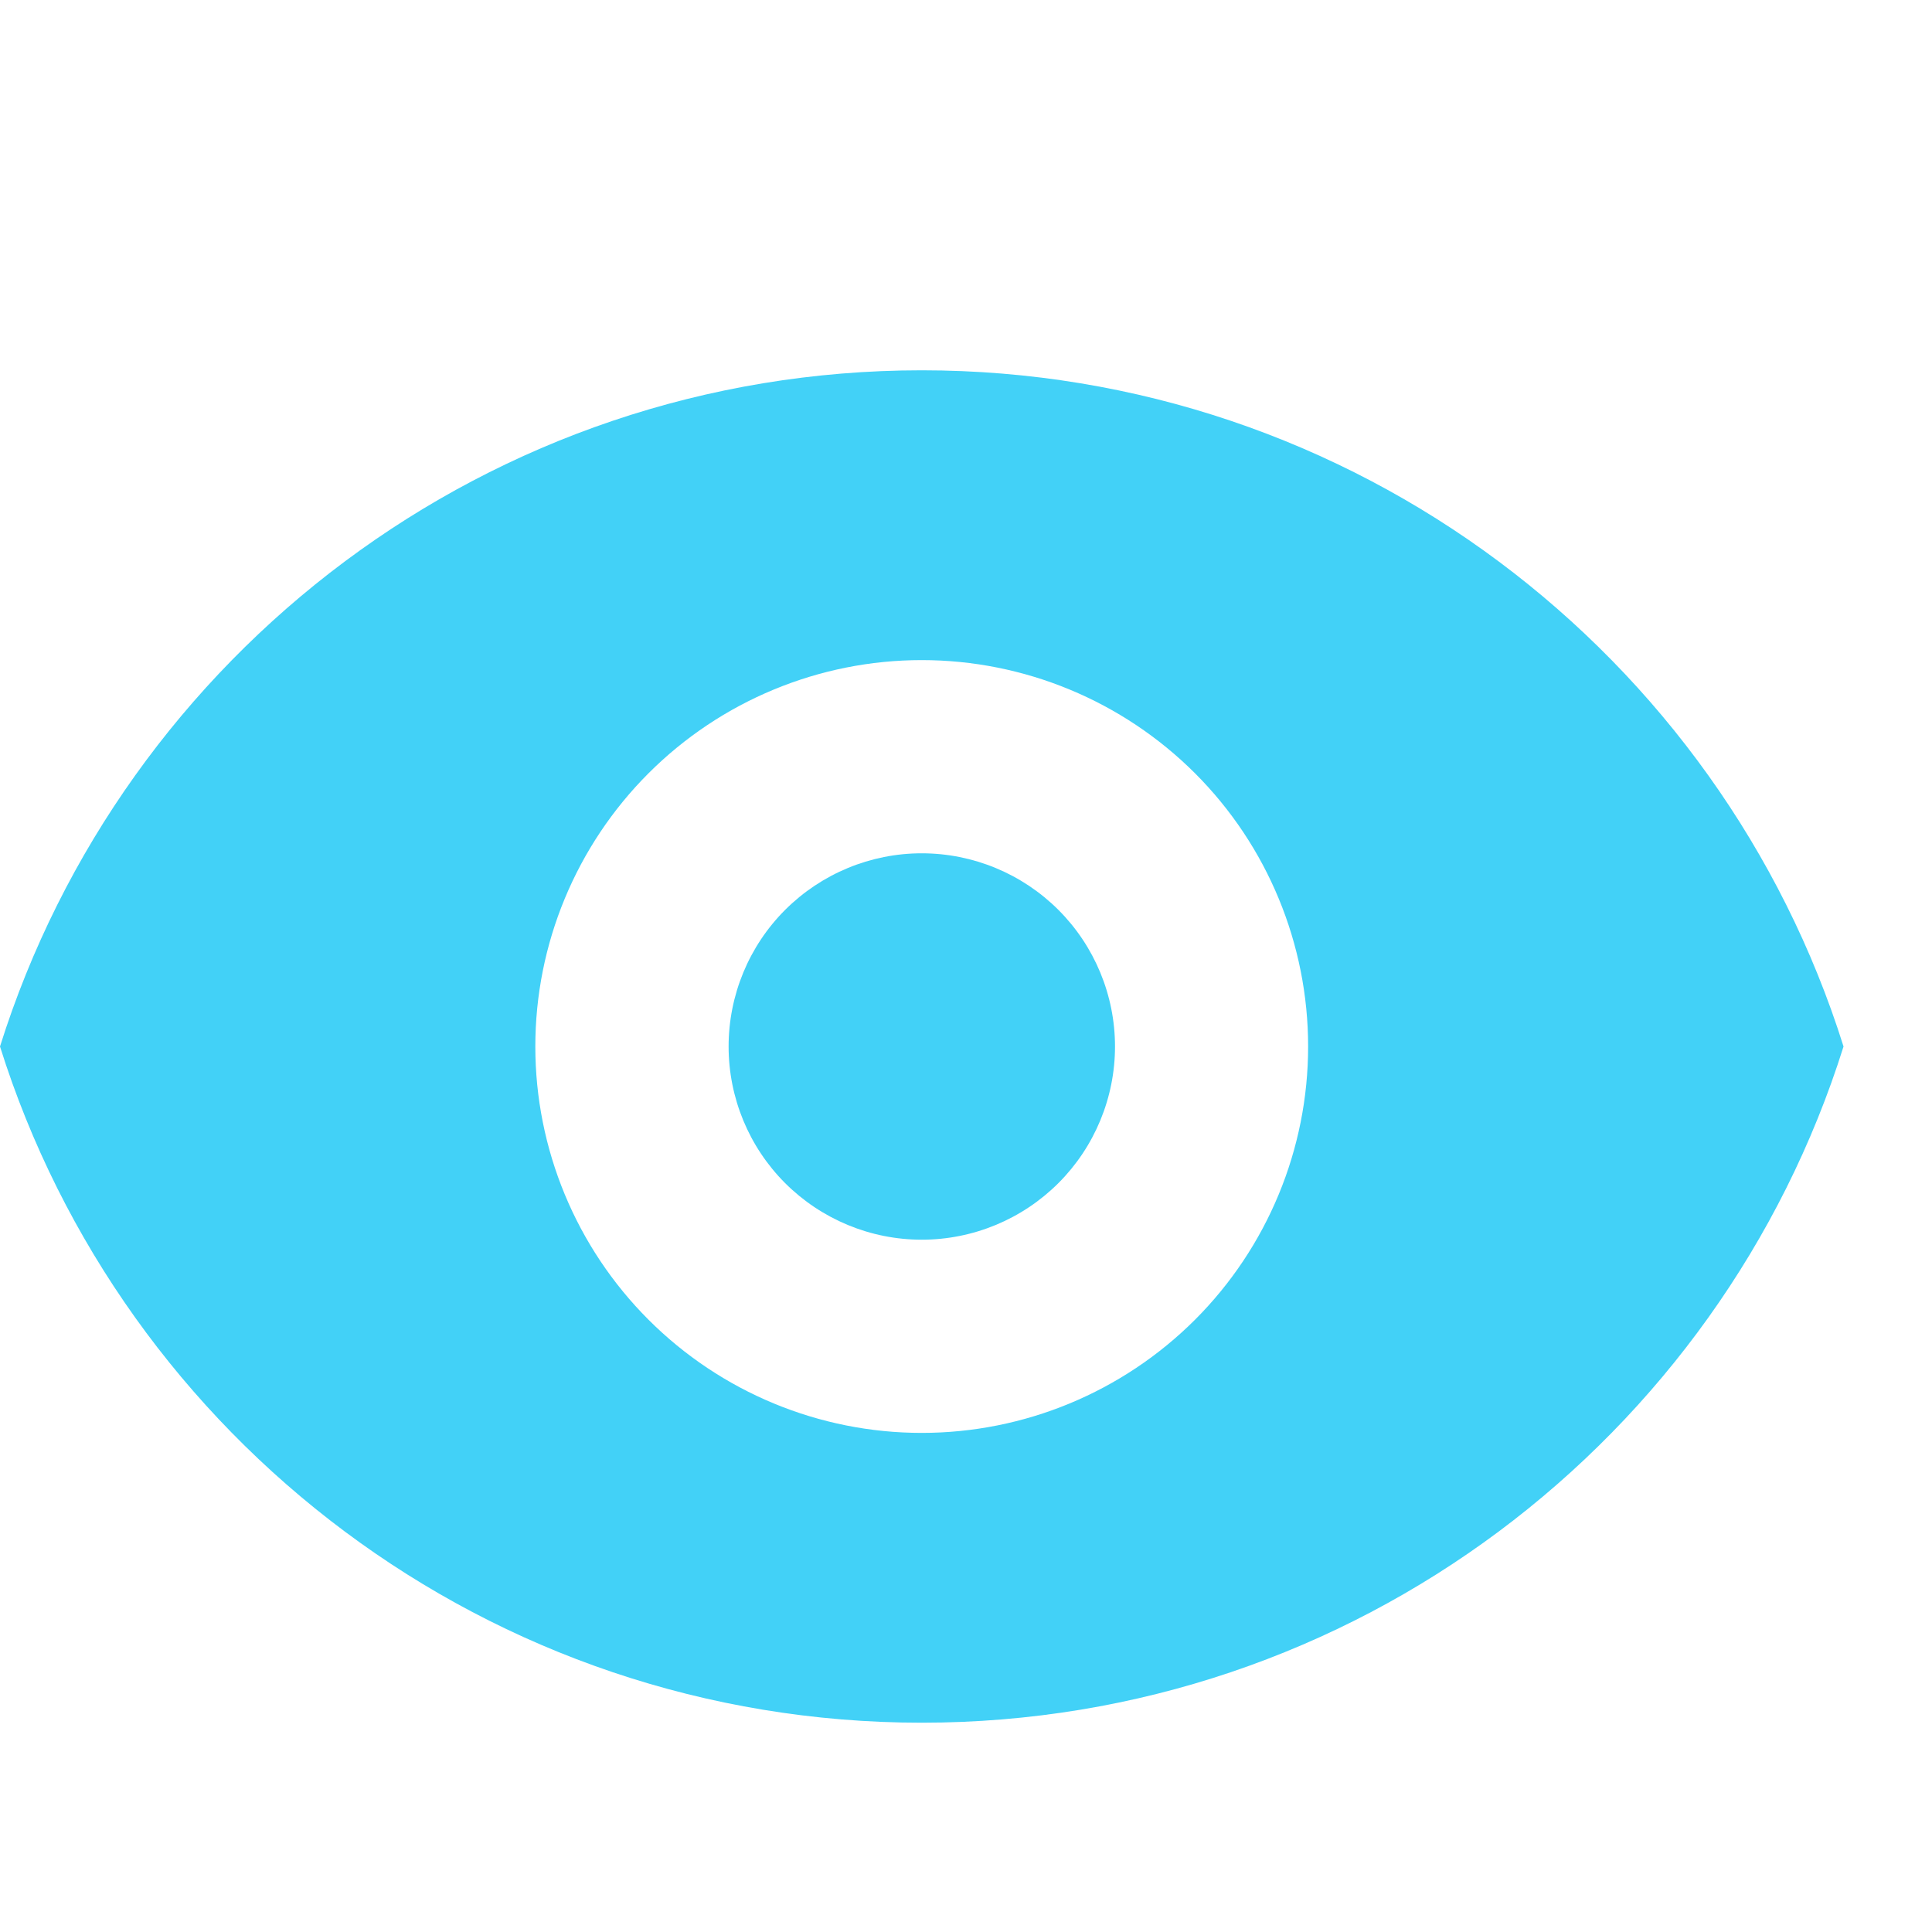 <svg width="24" height="24" viewBox="0 0 24 24" fill="none" xmlns="http://www.w3.org/2000/svg">
<path d="M11.45 15.4C12.087 15.4 12.697 15.147 13.148 14.697C13.598 14.247 13.851 13.636 13.851 13C13.851 12.364 13.598 11.753 13.148 11.303C12.697 10.853 12.087 10.6 11.45 10.6C10.814 10.6 10.204 10.853 9.753 11.303C9.303 11.753 9.051 12.364 9.051 13C9.051 13.636 9.303 14.247 9.753 14.697C10.204 15.147 10.814 15.4 11.45 15.4Z" fill="#42D1F7"/>
<path fill-rule="evenodd" clip-rule="evenodd" d="M0 13C1.529 8.132 6.077 4.6 11.45 4.6C16.824 4.6 21.372 8.132 22.901 13C21.372 17.868 16.824 21.4 11.45 21.4C6.077 21.4 1.529 17.868 0 13ZM16.25 13C16.25 14.273 15.745 15.494 14.845 16.394C13.944 17.294 12.723 17.8 11.45 17.8C10.177 17.8 8.956 17.294 8.056 16.394C7.156 15.494 6.65 14.273 6.65 13C6.65 11.727 7.156 10.506 8.056 9.606C8.956 8.706 10.177 8.2 11.45 8.2C12.723 8.2 13.944 8.706 14.845 9.606C15.745 10.506 16.25 11.727 16.25 13Z" fill="#42D1F7"/>
</svg>
